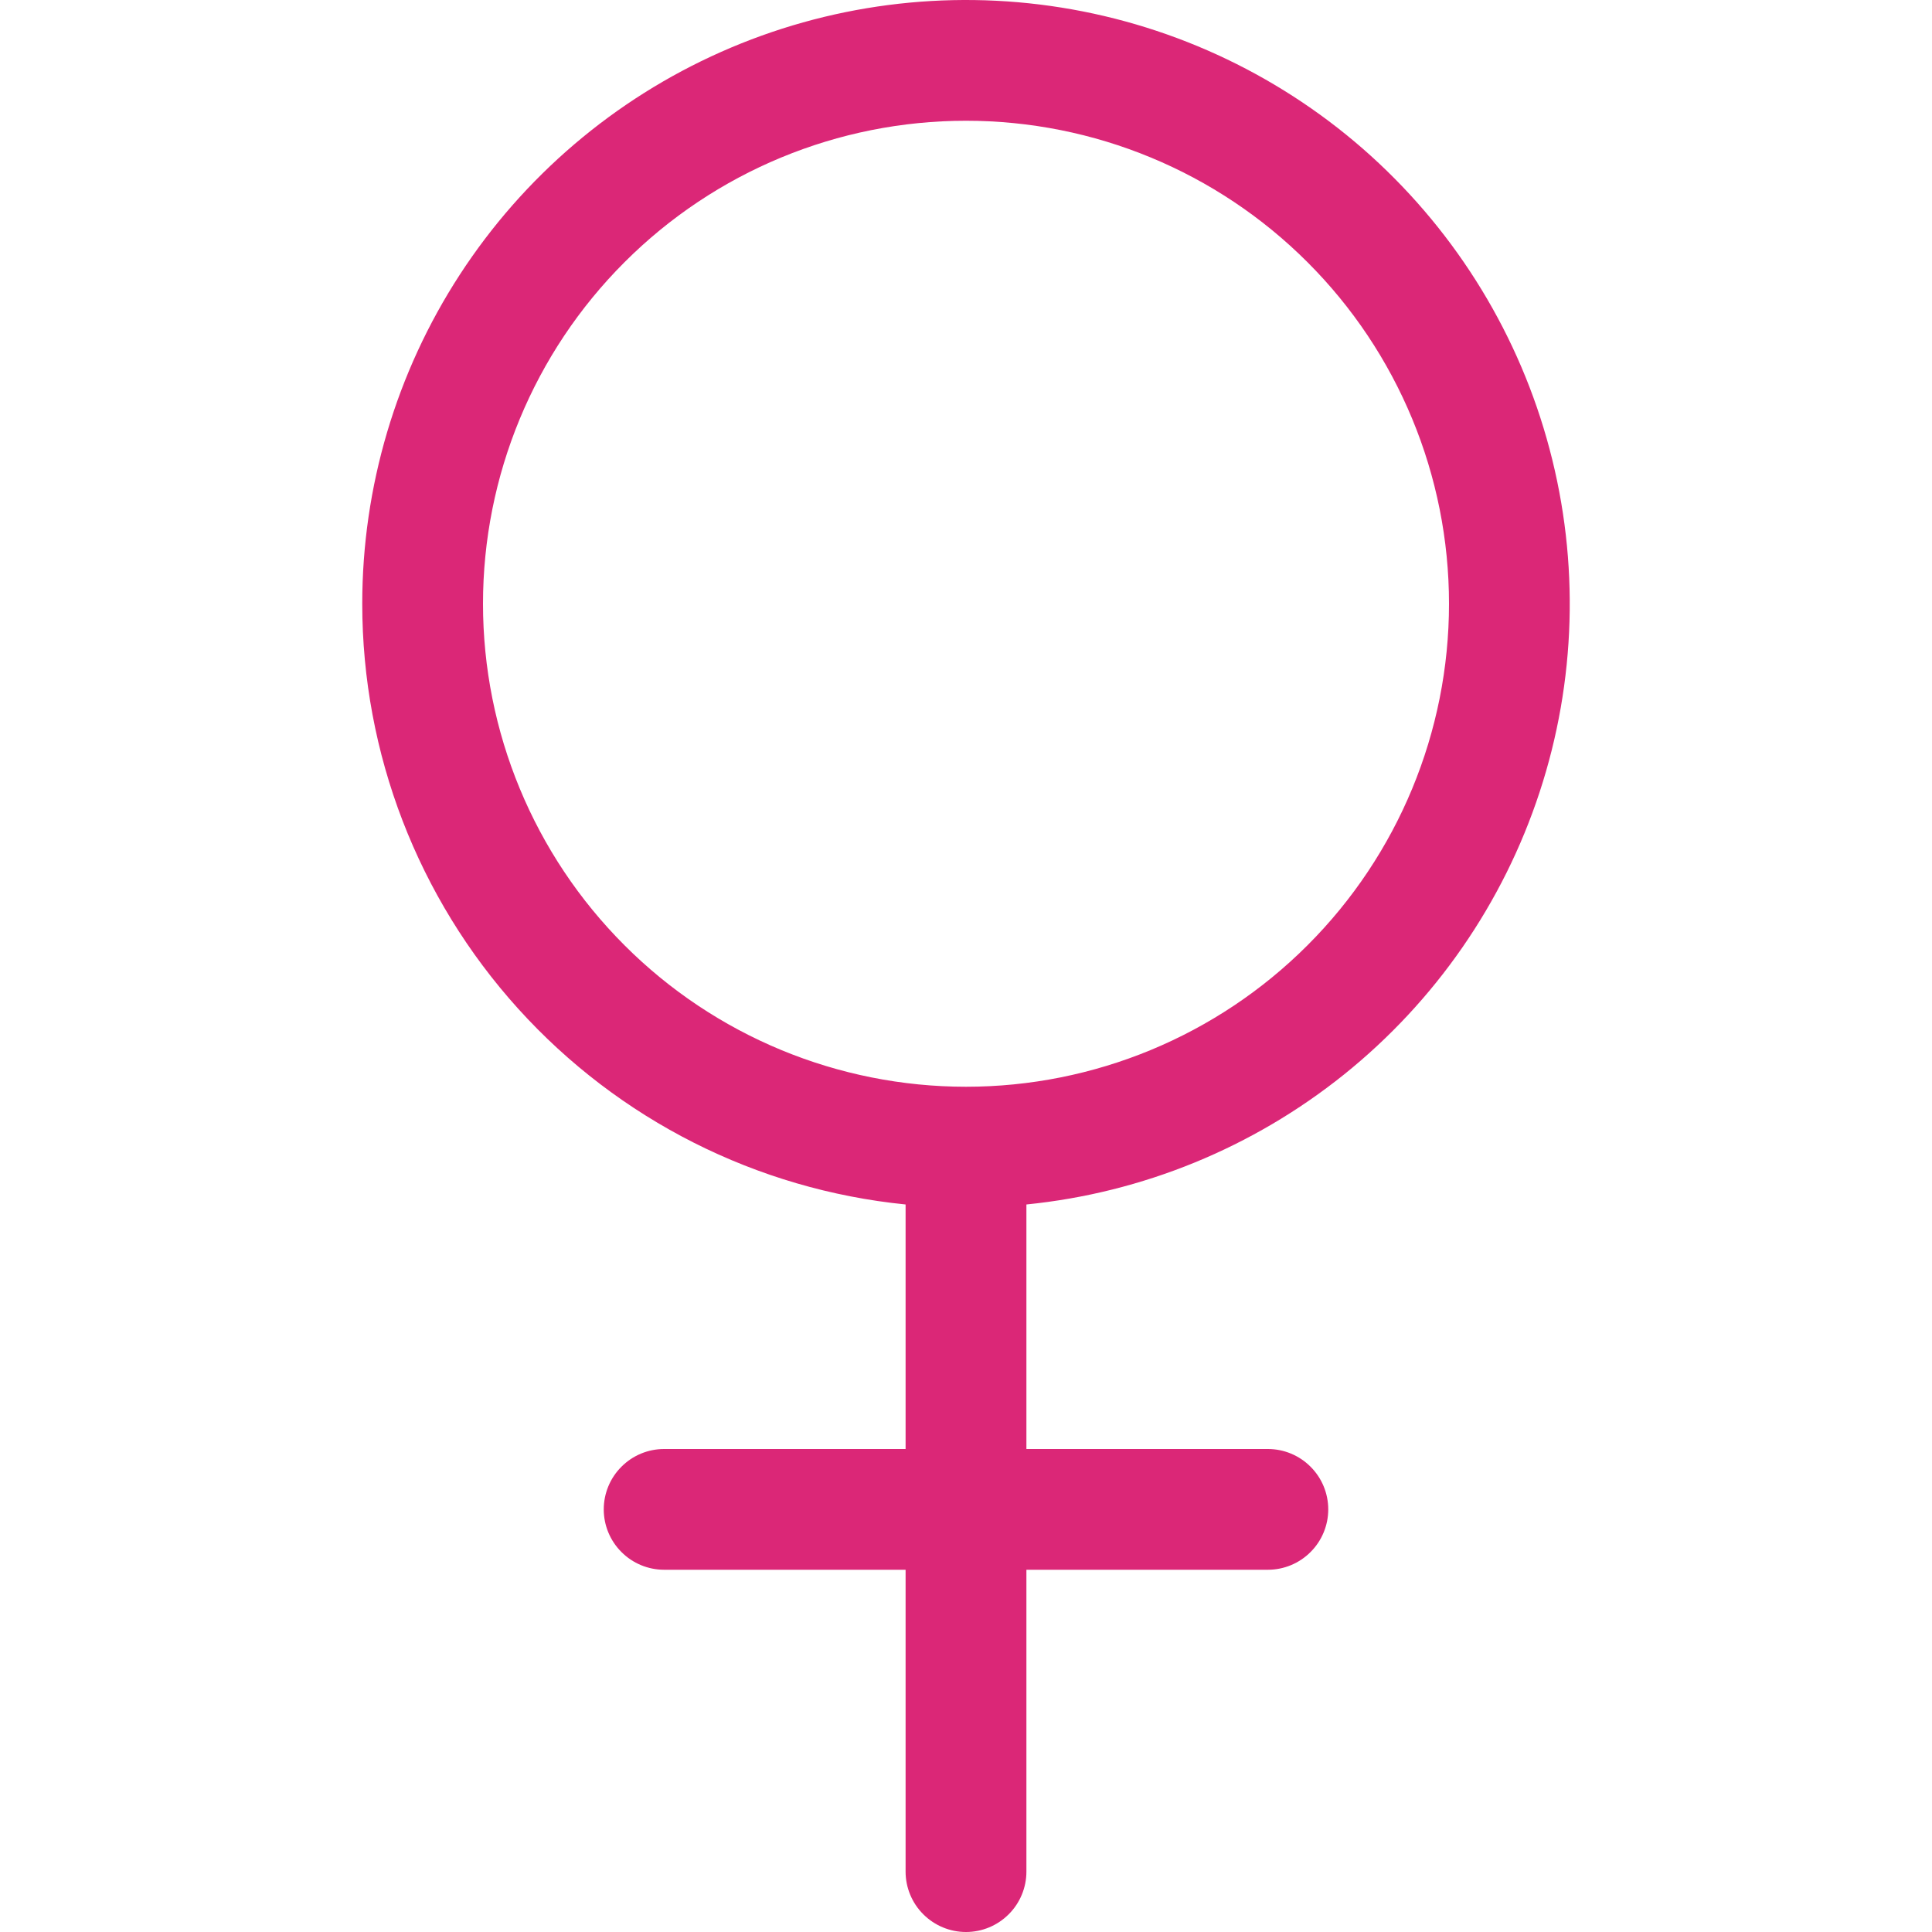 <svg width="30" height="30" viewBox="0 0 30 30" fill="none" xmlns="http://www.w3.org/2000/svg">
<g clip-path="url(#clip0_36_92)">
<path fill-rule="evenodd" clip-rule="evenodd" d="M15 1.875C13.011 1.875 11.103 2.665 9.697 4.072C8.29 5.478 7.5 7.386 7.5 9.375C7.5 11.364 8.29 13.272 9.697 14.678C11.103 16.085 13.011 16.875 15 16.875C16.989 16.875 18.897 16.085 20.303 14.678C21.71 13.272 22.5 11.364 22.5 9.375C22.5 7.386 21.71 5.478 20.303 4.072C18.897 2.665 16.989 1.875 15 1.875ZM5.625 9.375C5.625 7.561 6.151 5.786 7.14 4.265C8.129 2.744 9.538 1.542 11.197 0.806C12.855 0.07 14.691 -0.169 16.483 0.118C18.274 0.405 19.944 1.205 21.289 2.422C22.634 3.64 23.598 5.221 24.062 6.975C24.527 8.728 24.473 10.579 23.906 12.303C23.34 14.026 22.285 15.548 20.871 16.684C19.456 17.82 17.743 18.522 15.938 18.703V22.5H19.688C19.936 22.5 20.175 22.599 20.35 22.775C20.526 22.95 20.625 23.189 20.625 23.438C20.625 23.686 20.526 23.925 20.35 24.1C20.175 24.276 19.936 24.375 19.688 24.375H15.938V29.062C15.938 29.311 15.839 29.55 15.663 29.725C15.487 29.901 15.249 30 15 30C14.751 30 14.513 29.901 14.337 29.725C14.161 29.55 14.062 29.311 14.062 29.062V24.375H10.312C10.064 24.375 9.825 24.276 9.65 24.1C9.474 23.925 9.375 23.686 9.375 23.438C9.375 23.189 9.474 22.95 9.65 22.775C9.825 22.599 10.064 22.5 10.312 22.5H14.062V18.703C11.75 18.471 9.606 17.388 8.047 15.664C6.488 13.94 5.625 11.699 5.625 9.375Z" fill="#DB2777"/>
</g>
<defs>
<clipPath id="clip0_36_92">
<rect width="30" height="30" fill="white"/>
</clipPath>
</defs>
</svg>
